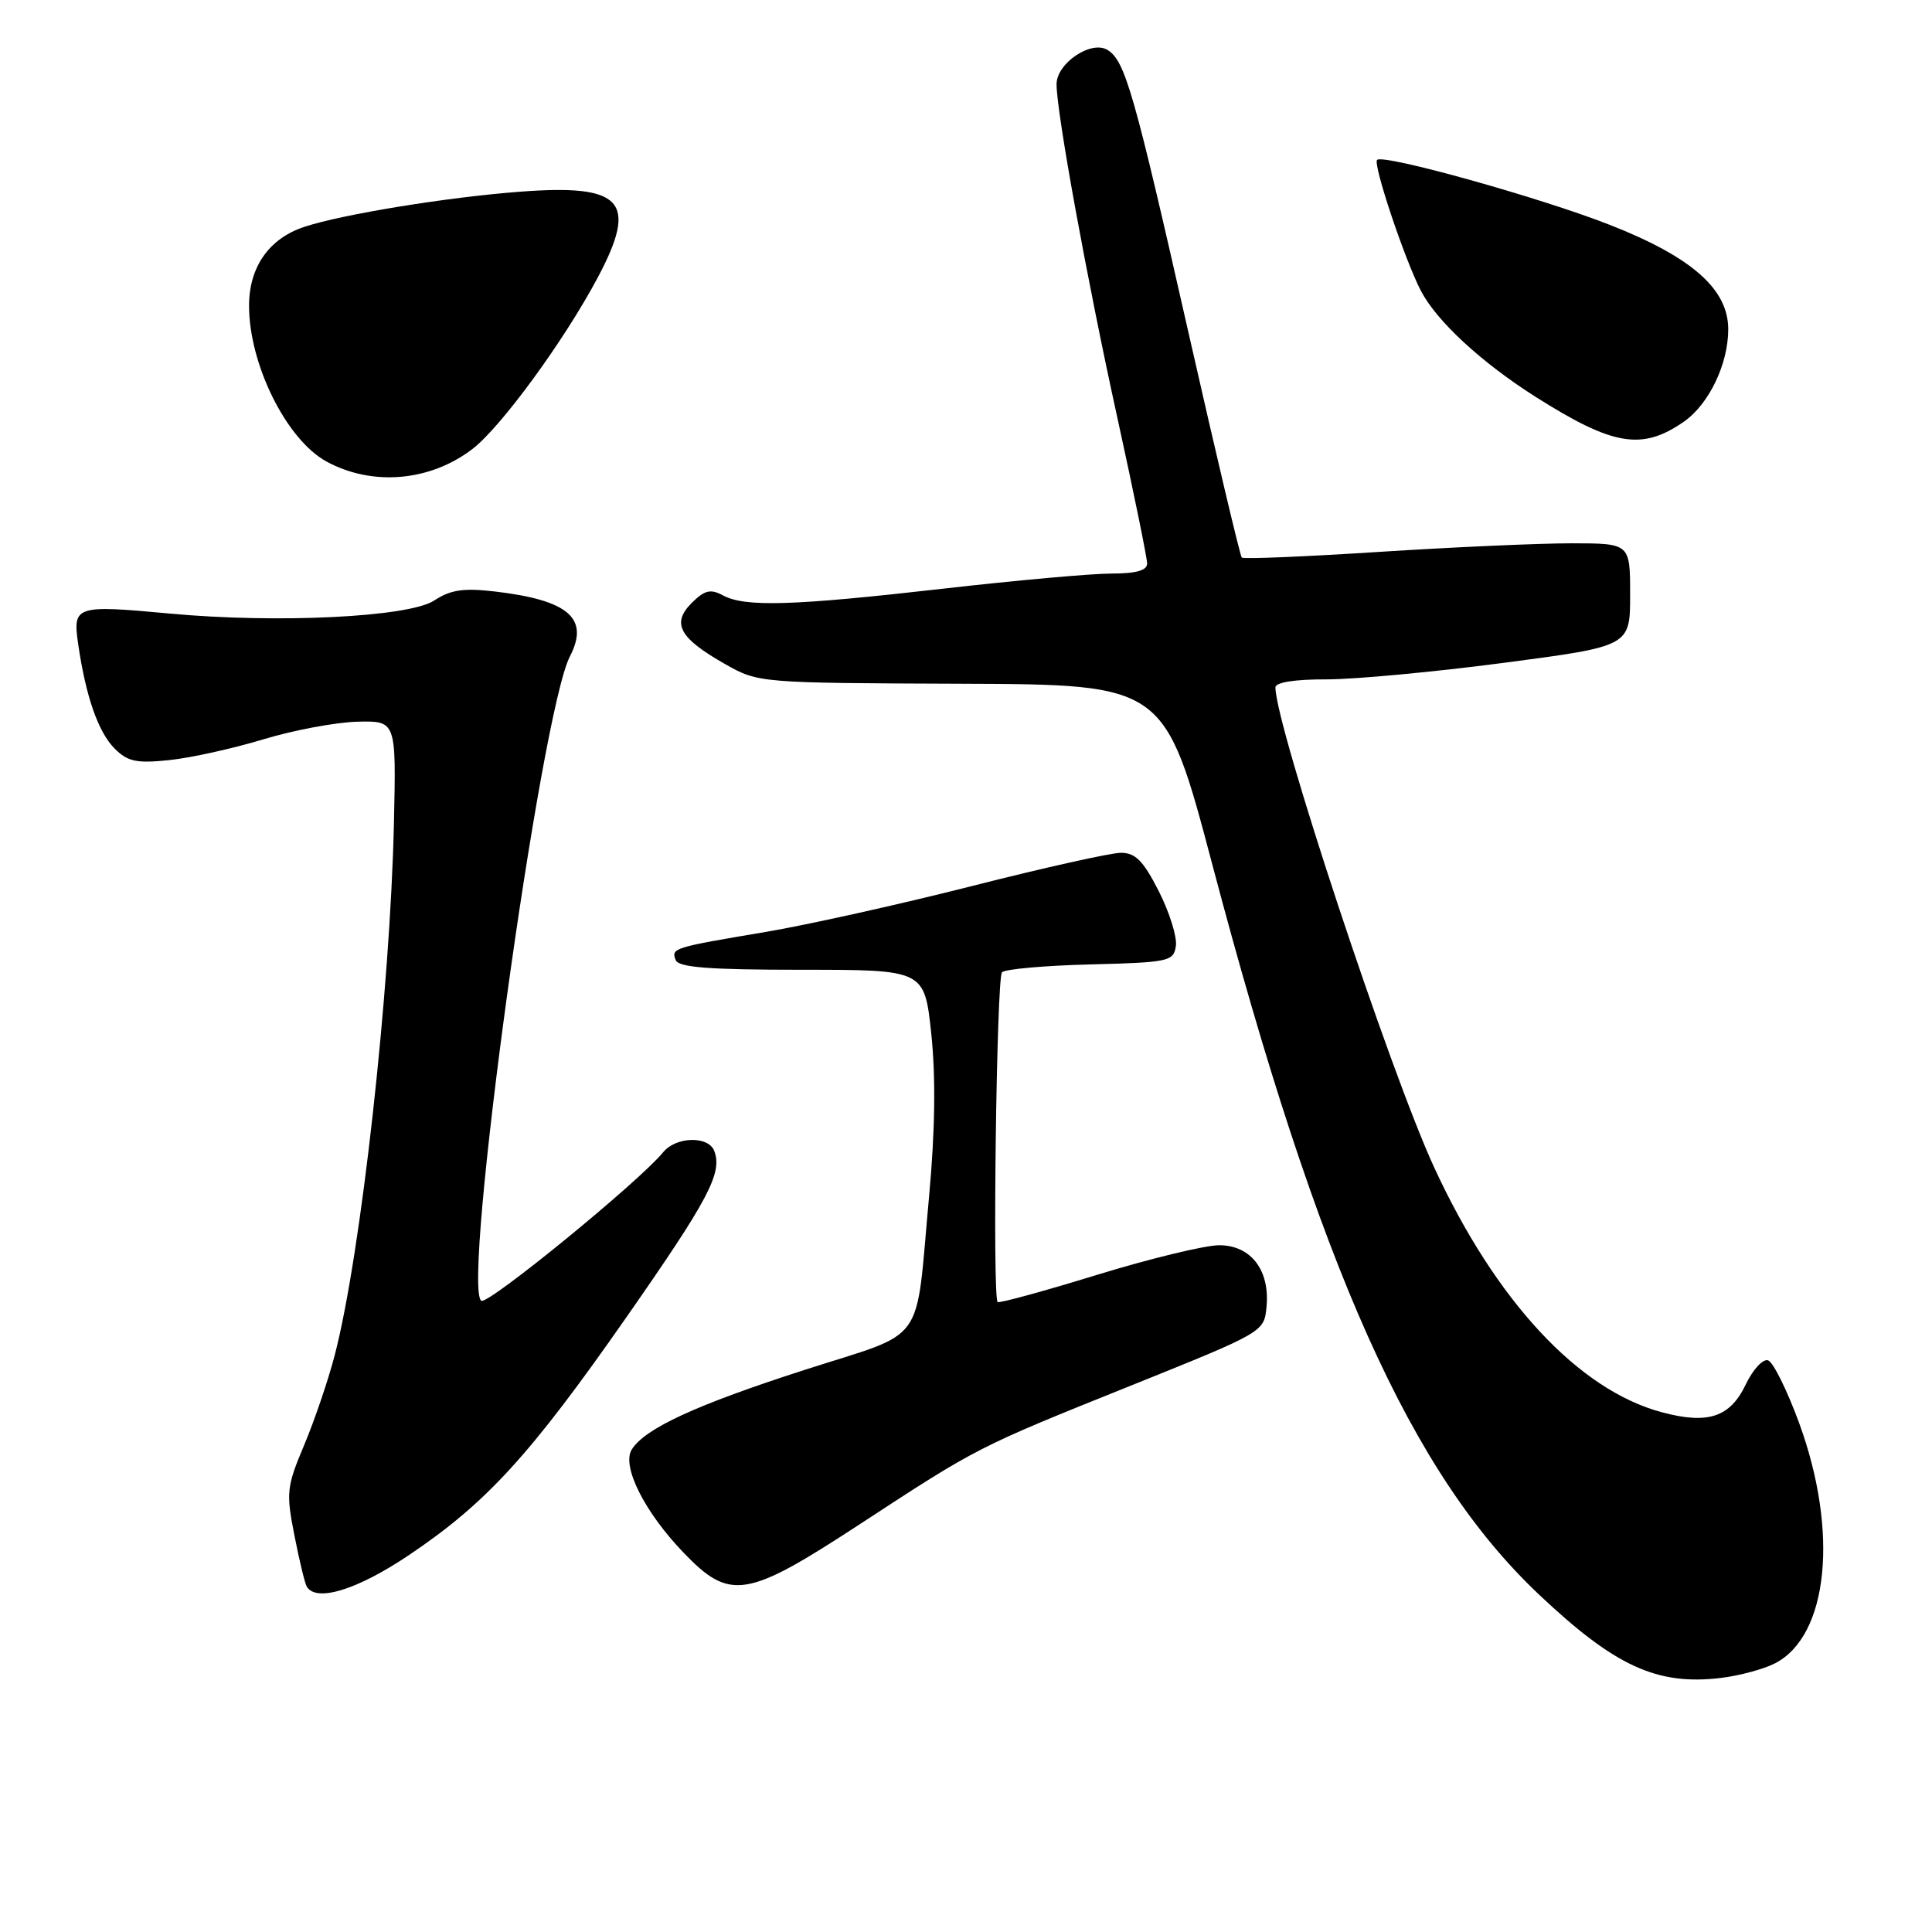<?xml version="1.0" encoding="UTF-8" standalone="no"?>
<!DOCTYPE svg PUBLIC "-//W3C//DTD SVG 1.1//EN" "http://www.w3.org/Graphics/SVG/1.1/DTD/svg11.dtd" >
<svg xmlns="http://www.w3.org/2000/svg" xmlns:xlink="http://www.w3.org/1999/xlink" version="1.1" viewBox="0 0 256 256">
 <g >
 <path fill="currentColor"
d=" M 235.22 220.39 C 242.28 216.73 243.66 202.96 238.40 188.57 C 236.80 184.21 234.95 180.46 234.27 180.25 C 233.59 180.03 232.27 181.47 231.32 183.45 C 229.25 187.80 226.31 188.77 220.20 187.13 C 209.16 184.18 198.20 172.39 190.03 154.68 C 184.17 141.96 169.00 96.10 169.00 91.08 C 169.00 90.41 171.58 90.01 175.75 90.02 C 179.46 90.03 190.04 89.04 199.25 87.83 C 216.00 85.63 216.00 85.63 216.00 78.81 C 216.00 72.00 216.00 72.00 208.25 71.99 C 203.99 71.99 192.50 72.50 182.72 73.13 C 172.95 73.76 164.77 74.10 164.54 73.88 C 164.32 73.65 161.16 60.32 157.52 44.25 C 150.26 12.18 149.09 8.09 146.77 6.63 C 144.62 5.27 140.00 8.37 140.00 11.16 C 140.00 14.93 144.03 37.04 148.07 55.42 C 150.23 65.27 152.00 73.94 152.00 74.67 C 152.00 75.59 150.54 76.00 147.25 76.00 C 144.64 76.00 134.62 76.90 125.00 78.00 C 105.10 80.27 98.75 80.47 95.81 78.90 C 94.14 78.00 93.37 78.19 91.64 79.91 C 88.95 82.61 90.02 84.56 96.09 88.00 C 100.48 90.49 100.64 90.50 127.42 90.60 C 154.33 90.70 154.33 90.70 160.65 114.60 C 174.82 168.18 186.96 195.29 203.97 211.33 C 214.00 220.79 219.55 223.34 227.99 222.34 C 230.45 222.05 233.71 221.17 235.22 220.39 Z  M 54.17 206.07 C 64.45 199.16 70.21 192.86 82.94 174.63 C 93.91 158.91 95.76 155.42 94.64 152.50 C 93.86 150.48 89.58 150.59 87.87 152.68 C 84.68 156.58 64.68 172.92 63.78 172.36 C 61.13 170.73 71.61 94.53 75.52 86.97 C 78.12 81.93 75.35 79.53 65.61 78.38 C 61.41 77.89 59.71 78.14 57.52 79.58 C 54.17 81.77 36.79 82.63 22.50 81.30 C 9.97 80.14 9.62 80.26 10.36 85.35 C 11.36 92.26 13.02 97.02 15.19 99.19 C 16.92 100.92 18.10 101.17 22.41 100.72 C 25.25 100.43 30.84 99.19 34.85 97.98 C 38.85 96.76 44.46 95.71 47.32 95.63 C 52.50 95.50 52.50 95.50 52.20 109.00 C 51.71 131.23 47.83 166.15 44.37 179.50 C 43.52 182.80 41.69 188.17 40.32 191.44 C 37.98 196.99 37.89 197.78 39.01 203.44 C 39.66 206.77 40.40 209.84 40.66 210.25 C 41.93 212.33 47.36 210.65 54.17 206.07 Z  M 113.89 201.99 C 129.63 191.70 129.37 191.83 150.00 183.54 C 167.45 176.52 167.50 176.49 167.82 173.18 C 168.29 168.31 165.75 165.00 161.55 165.00 C 159.68 165.00 152.38 166.77 145.34 168.93 C 138.30 171.10 132.38 172.71 132.19 172.53 C 131.49 171.82 132.05 129.55 132.77 128.83 C 133.19 128.41 138.47 127.94 144.51 127.79 C 154.92 127.52 155.52 127.39 155.81 125.33 C 155.98 124.14 154.96 120.88 153.54 118.08 C 151.51 114.08 150.45 113.00 148.54 113.00 C 147.20 113.00 138.32 114.98 128.81 117.40 C 119.29 119.82 107.00 122.55 101.50 123.48 C 89.15 125.56 88.92 125.63 89.53 127.21 C 89.90 128.19 93.94 128.50 106.26 128.50 C 122.50 128.50 122.50 128.50 123.40 137.00 C 124.00 142.69 123.91 149.80 123.11 158.50 C 121.25 178.68 123.00 176.24 106.64 181.51 C 92.21 186.16 85.46 189.27 83.71 192.07 C 82.35 194.26 85.38 200.32 90.54 205.70 C 96.72 212.15 98.88 211.81 113.89 201.99 Z  M 62.58 59.51 C 66.39 56.60 74.80 45.08 79.25 36.69 C 84.57 26.64 82.50 24.37 68.93 25.40 C 59.27 26.13 45.37 28.39 40.32 30.06 C 35.65 31.60 33.00 35.39 33.00 40.51 C 33.00 48.30 37.97 58.29 43.29 61.17 C 49.34 64.45 56.96 63.80 62.58 59.51 Z  M 223.13 55.87 C 226.45 53.55 229.00 48.24 229.00 43.63 C 229.00 38.32 224.20 34.08 213.37 29.82 C 204.17 26.20 183.29 20.37 182.47 21.19 C 181.90 21.77 186.17 34.51 188.29 38.56 C 190.40 42.59 196.32 48.05 203.50 52.60 C 213.75 59.09 217.58 59.73 223.13 55.87 Z "/>
</g>
</svg>
